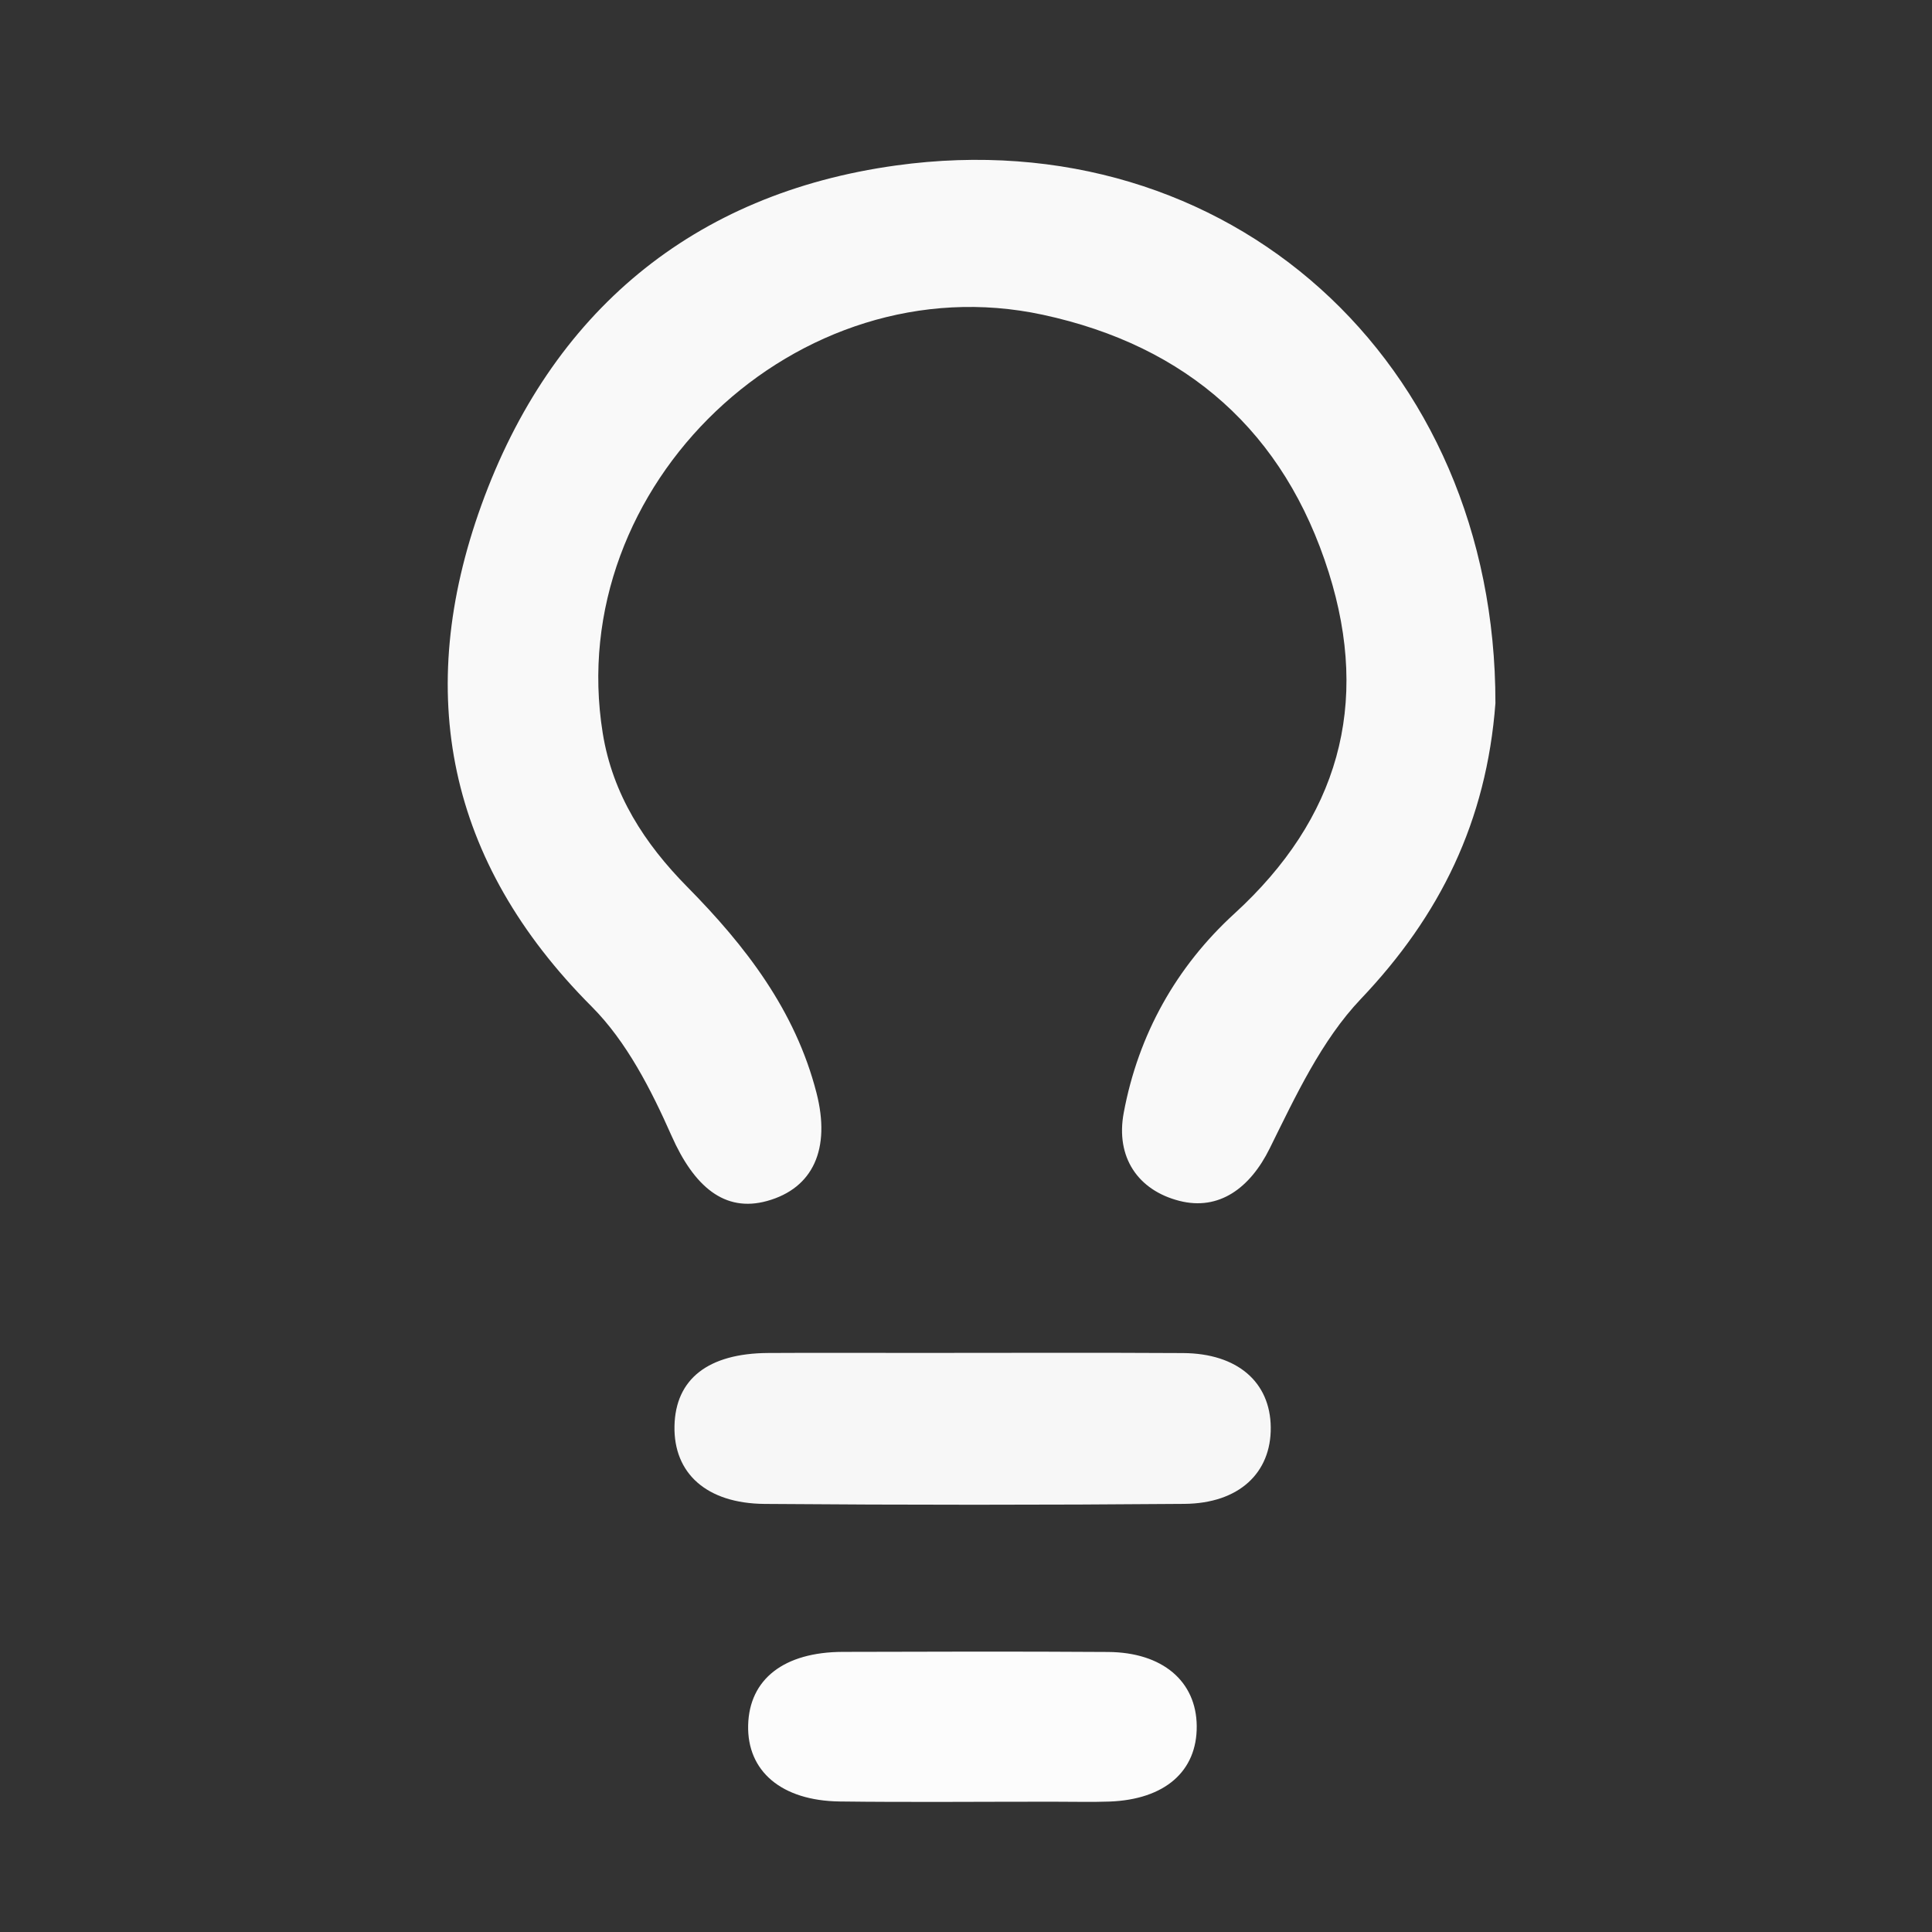 <svg version="1.1" id="Layer_1" xmlns="http://www.w3.org/2000/svg" xmlns:xlink="http://www.w3.org/1999/xlink" x="0px" y="0px"
	 width="100%" viewBox="0 0 200 200" enable-background="new 0 0 200 200" xml:space="preserve">

<rect x="0" y="0" width="200" height="200" fill="#333333" stroke="none"/>

<path fill="#F9F9F9" opacity="1" stroke="none" 
	d="
M154.806,72.797 
	C153.88,85.038 149.07,94.793 140.87,103.416 
	C136.791,107.706 134.114,113.482 131.432,118.898 
	C129.412,122.978 126.203,125.363 122.089,124.313 
	C117.798,123.217 115.472,119.794 116.326,115.205 
	C117.836,107.083 121.775,100.072 127.789,94.574 
	C138.546,84.738 141.869,72.96 137.553,59.267 
	C132.97,44.728 122.903,35.806 107.954,32.584 
	C82.581,27.115 58.265,50.248 62.394,75.889 
	C63.416,82.233 66.715,87.32 71.147,91.811 
	C77.177,97.921 82.33,104.594 84.522,113.129 
	C86.013,118.934 84.181,122.999 79.411,124.324 
	C74.998,125.55 71.838,122.815 69.519,117.578 
	C67.407,112.81 64.868,107.825 61.25,104.2 
	C46.265,89.186 42.826,71.686 49.834,52.288 
	C57.049,32.316 71.736,20.035 92.753,17.129 
	C127.18,12.368 154.842,37.394 154.806,72.797 
z"/>
<path fill="#F7F7F7" opacity="1" stroke="none" 
	d="
M95.001,140.054 
	C104.49,140.055 113.48,140.016 122.469,140.069 
	C128.088,140.102 131.504,143.065 131.548,147.765 
	C131.593,152.468 128.269,155.634 122.602,155.681 
	C108.12,155.803 93.636,155.799 79.154,155.685 
	C73.122,155.638 69.723,152.502 69.822,147.626 
	C69.922,142.755 73.301,140.098 79.518,140.061 
	C84.512,140.031 89.506,140.054 95.001,140.054 
z"/>
<path fill="#FCFCFC" opacity="1" stroke="none" 
	d="
M108.879,186.511 
	C101.24,186.51 94.082,186.579 86.926,186.488 
	C80.888,186.412 77.323,183.345 77.448,178.577 
	C77.573,173.821 81.153,171.021 87.248,171.002 
	C96.402,170.975 105.556,170.951 114.71,171.012 
	C120.348,171.049 123.843,174.047 123.885,178.675 
	C123.927,183.366 120.581,186.286 114.853,186.497 
	C113.024,186.564 111.192,186.509 108.879,186.511 
z"/>
</svg>